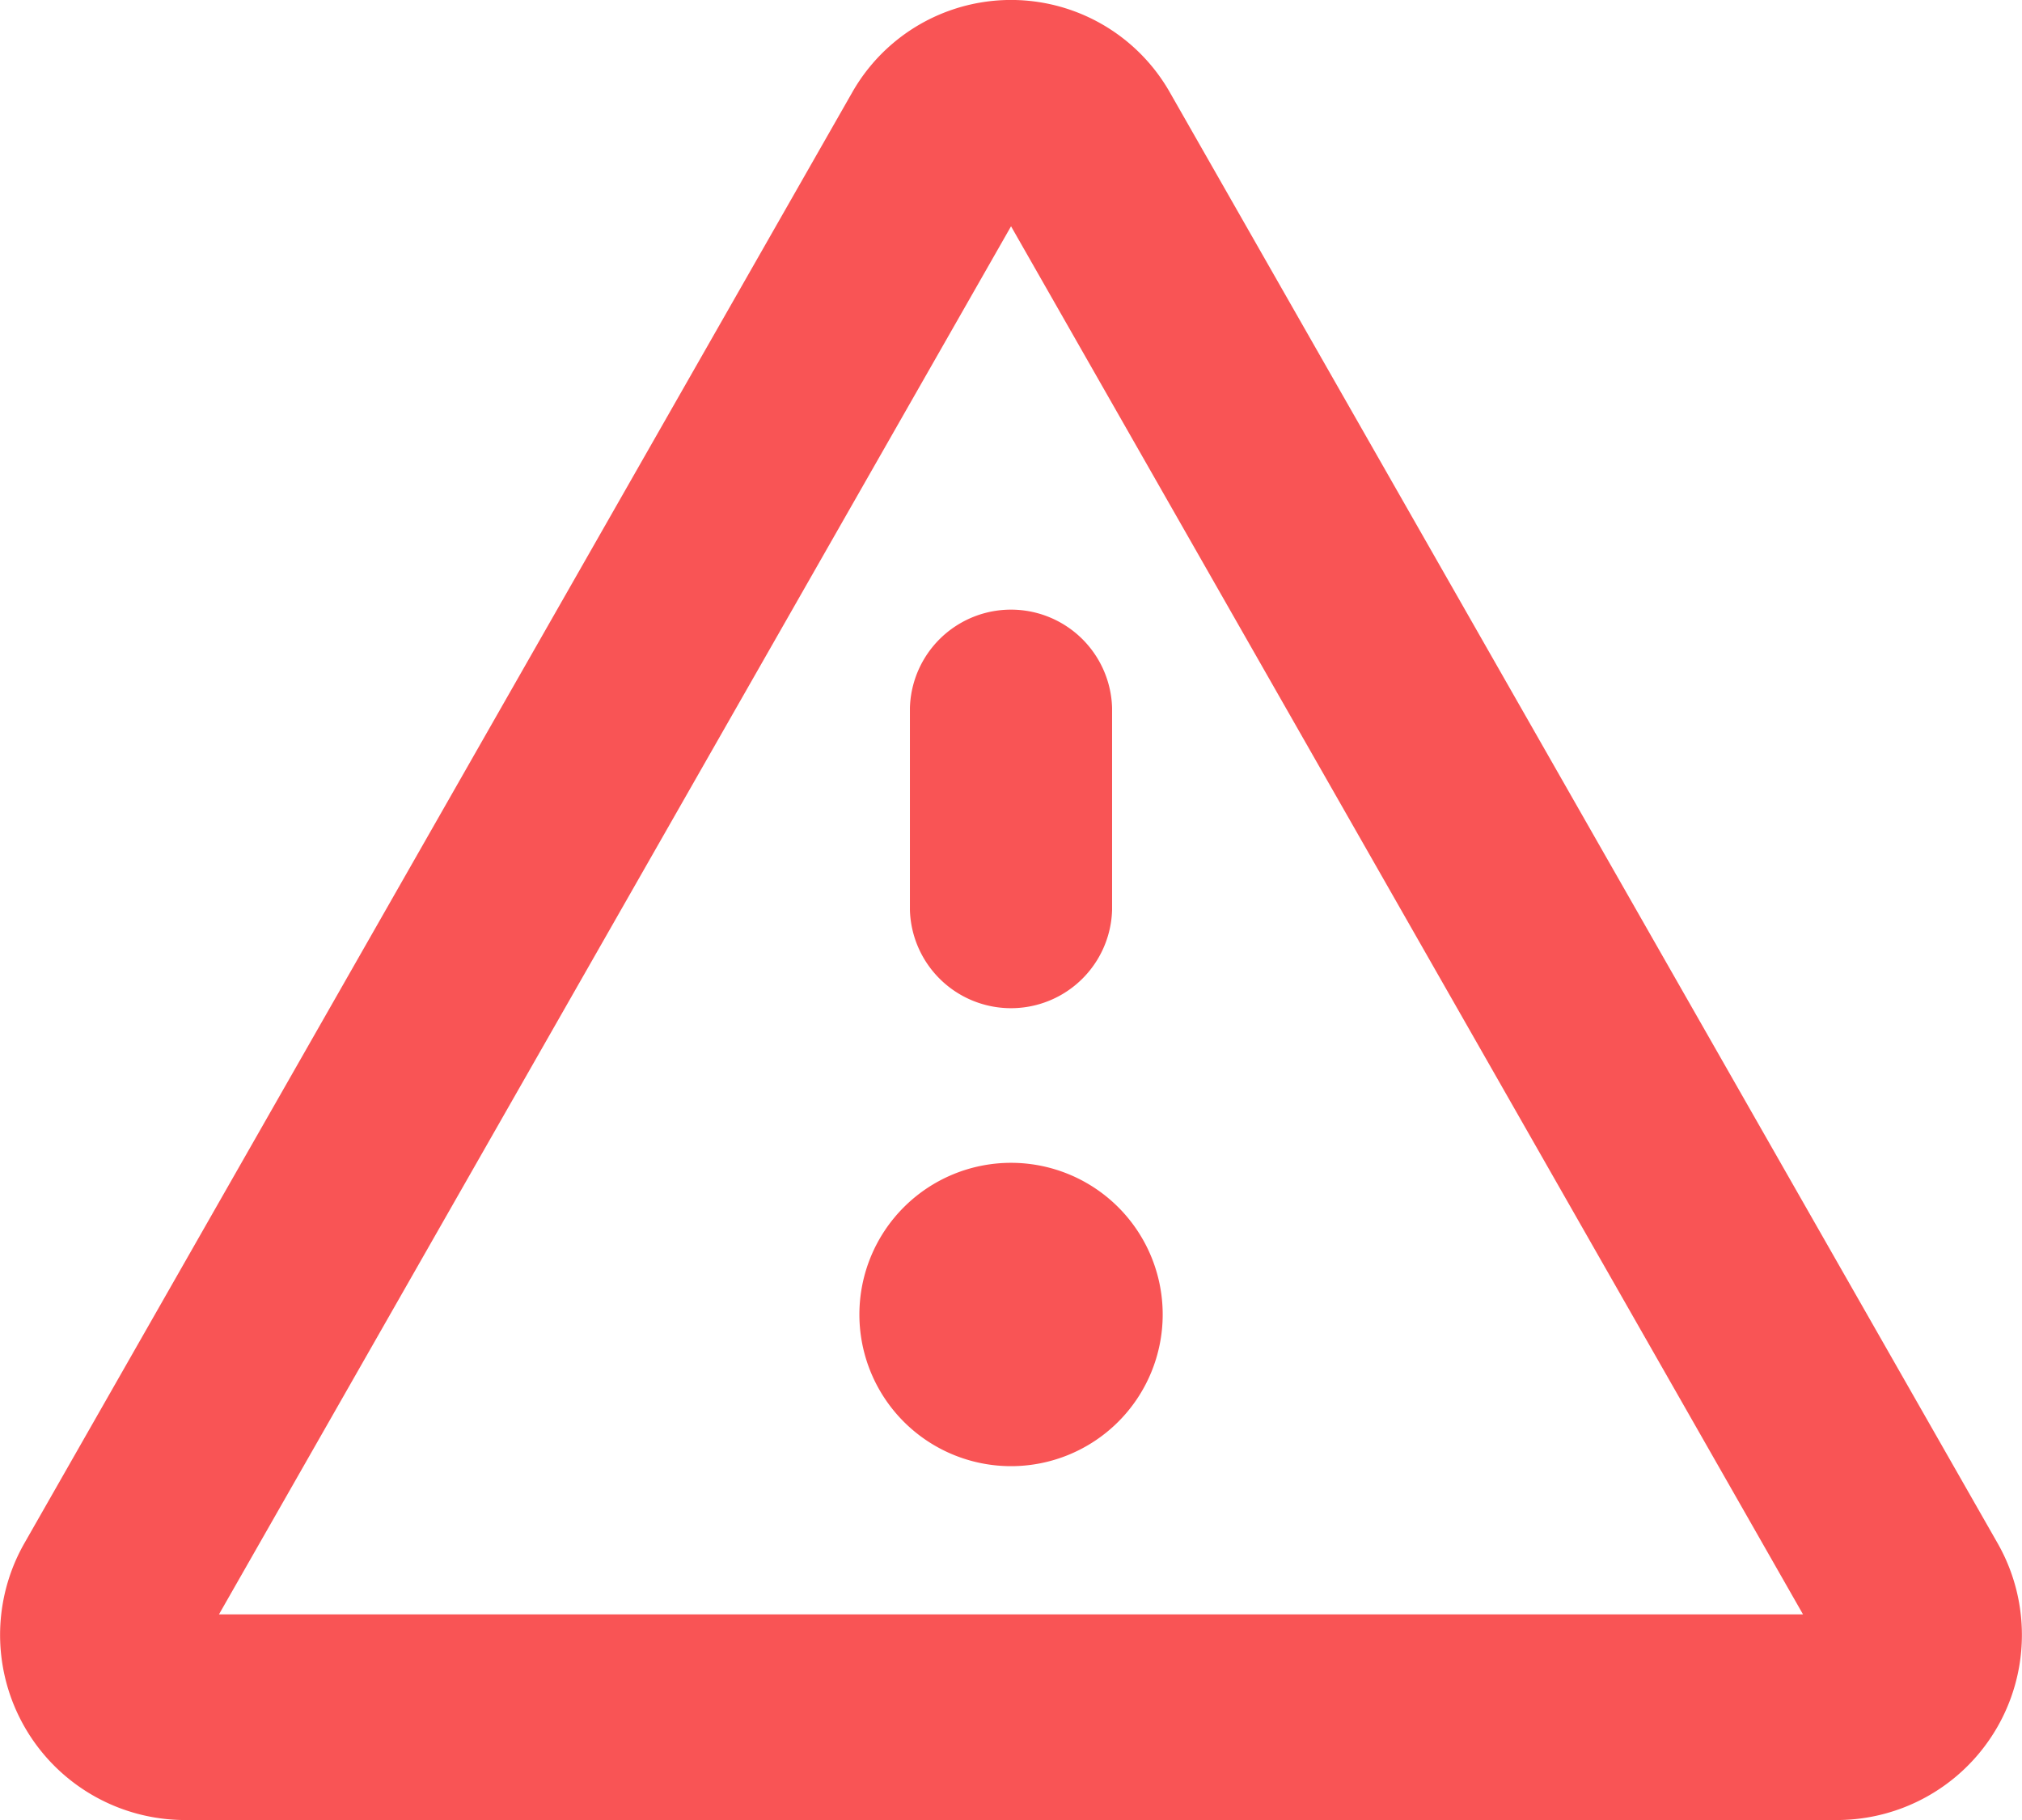 <svg xmlns="http://www.w3.org/2000/svg" width="23.333" height="21" viewBox="0 0 23.333 21">
  <path id="Warning" d="M11.5,9.167a1.167,1.167,0,0,1,2.333,0V11.5a1.167,1.167,0,0,1-2.333,0Zm1.167,5.25a1.75,1.75,0,1,0,1.75,1.75A1.75,1.75,0,0,0,12.667,14.417ZM10.832,2.07a2.108,2.108,0,0,1,3.67,0L24.048,18.8A2.136,2.136,0,0,1,22.213,22H3.12a2.136,2.136,0,0,1-1.835-3.2Zm1.835,1.541L3.527,19.627H21.806Z" transform="translate(-1 -1)" fill="#f95455"/>
</svg>
